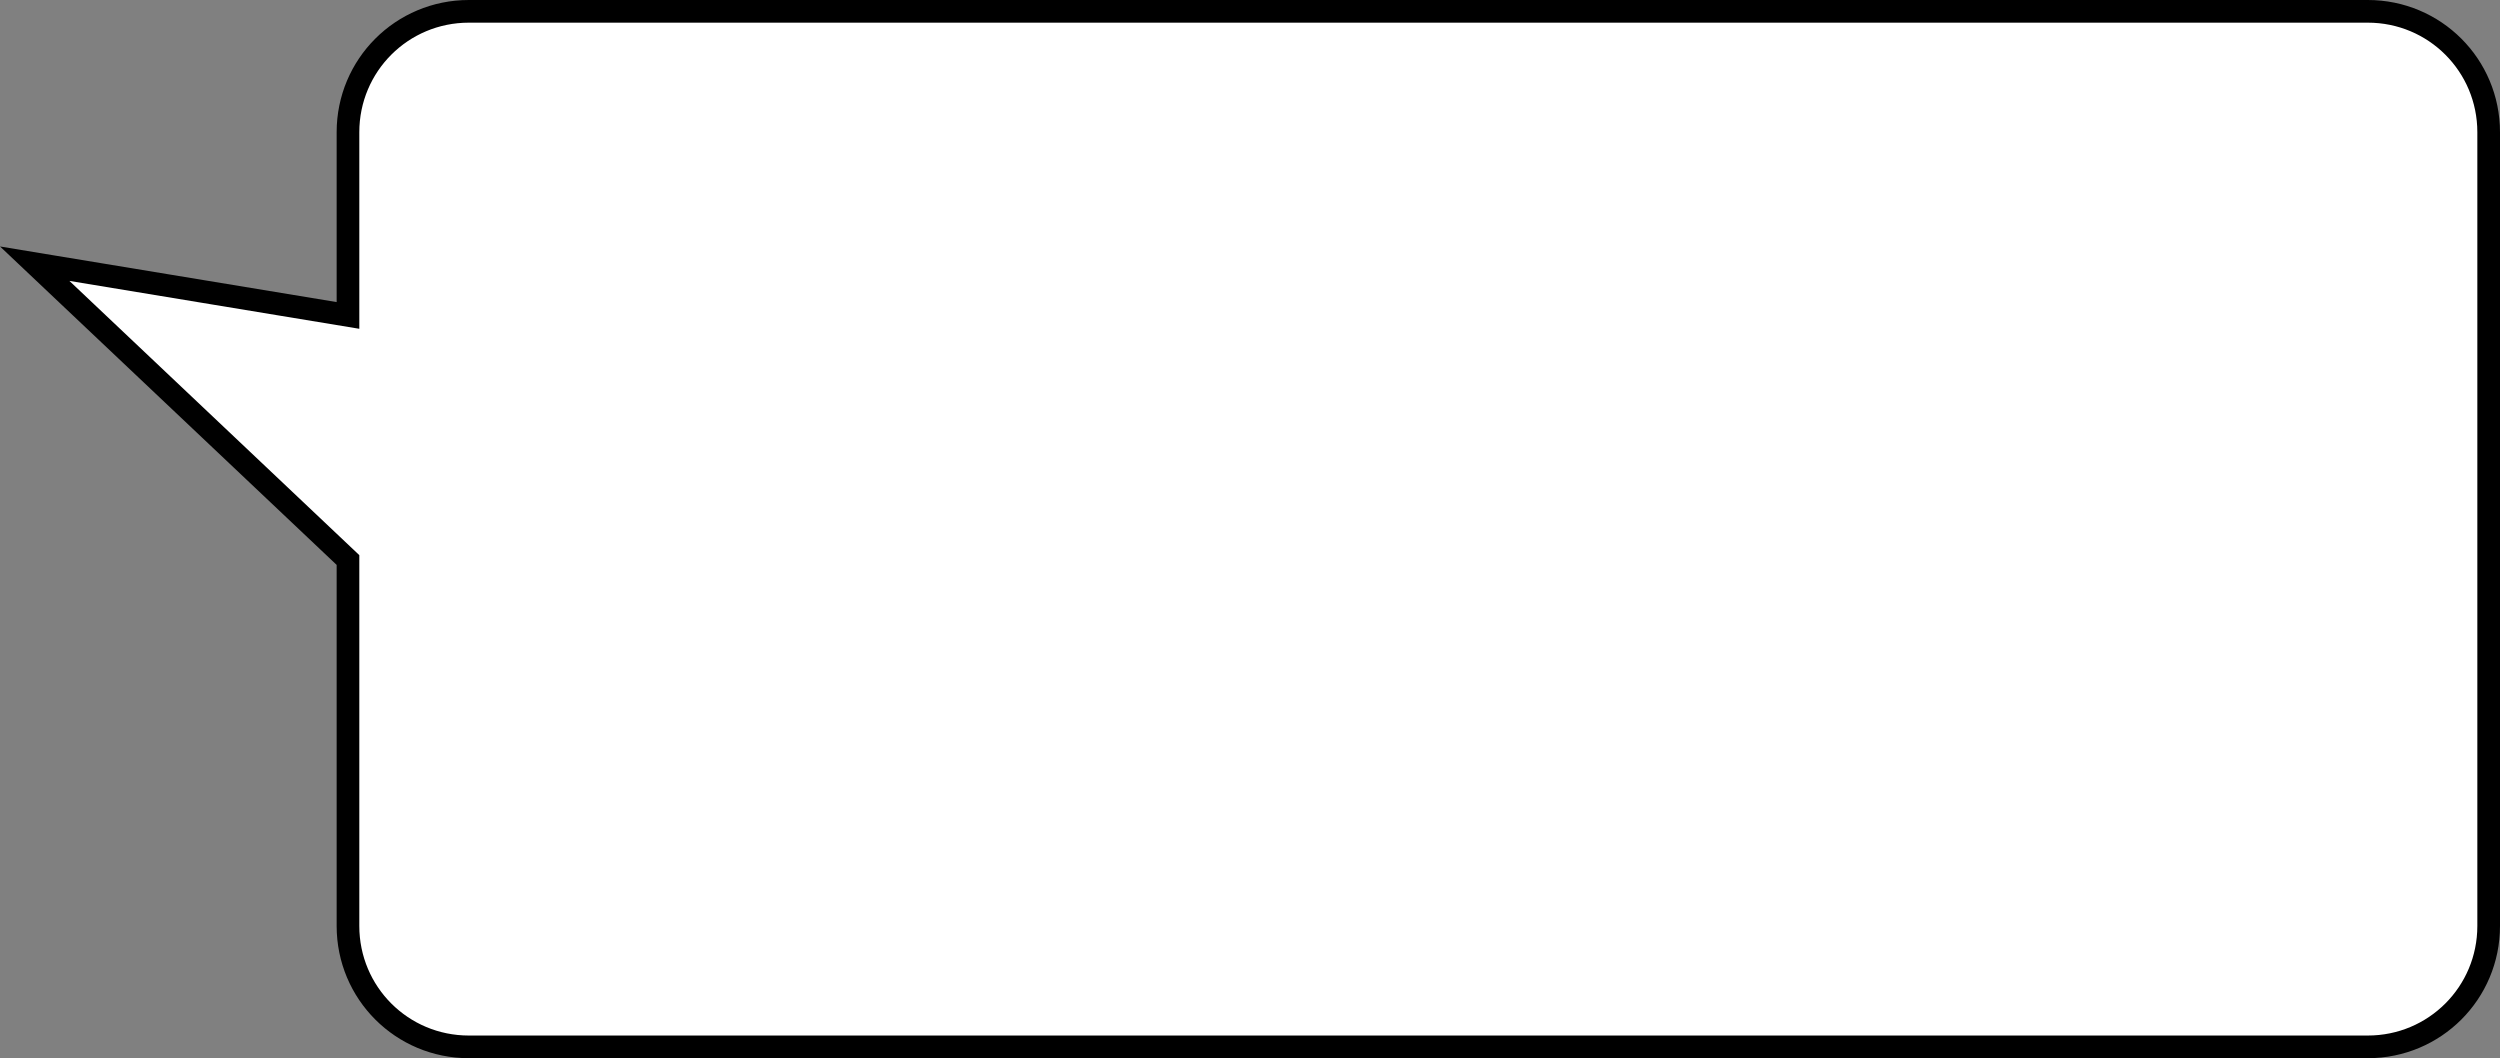 <?xml version="1.0" encoding="UTF-8" standalone="no"?>
<!-- Created with Inkscape (http://www.inkscape.org/) -->

<svg
   xmlns:dc="http://purl.org/dc/elements/1.1/"
   xmlns:cc="http://creativecommons.org/ns#"
   xmlns:rdf="http://www.w3.org/1999/02/22-rdf-syntax-ns#"
   xmlns:svg="http://www.w3.org/2000/svg"
   xmlns="http://www.w3.org/2000/svg"
   xmlns:sodipodi="http://sodipodi.sourceforge.net/DTD/sodipodi-0.dtd"
   xmlns:inkscape="http://www.inkscape.org/namespaces/inkscape"
   width="218.849mm"
   height="92.635mm"
   viewBox="0 0 218.849 92.635"
   version="1.1"
   id="svg4555"
   inkscape:version="0.92.4 (5da689c313, 2019-01-14)"
   sodipodi:docname="bubble3.svg">
  <rect x="0" y="0" width="218.849" height="92.635" fill="#808080" stroke="none"/>
  <defs
     id="defs4549" />
  <sodipodi:namedview
     id="base"
     pagecolor="#ffffff"
     bordercolor="#666666"
     borderopacity="1.0"
     inkscape:pageopacity="0.0"
     inkscape:pageshadow="2"
     inkscape:zoom="0.35"
     inkscape:cx="-542.0411"
     inkscape:cy="275.25438"
     inkscape:document-units="mm"
     inkscape:current-layer="layer1"
     showgrid="false"
     fit-margin-top="0"
     fit-margin-left="0"
     fit-margin-right="0"
     fit-margin-bottom="0"
     inkscape:window-width="1920"
     inkscape:window-height="1017"
     inkscape:window-x="-8"
     inkscape:window-y="-8"
     inkscape:window-maximized="1" />
  <g
     inkscape:label="Layer 1"
     inkscape:groupmode="layer"
     id="layer1"
     transform="translate(52.377,-129.026)">
    <path
       inkscape:connector-curvature="0"
       d="m 165.48,140.601 c 0,-5.863 -4.72,-10.583 -10.583,-10.583 H -11.332 c -5.863,0 -10.583,4.72 -10.583,10.583 v 16.038 l -27.424,-4.53 27.424,25.941 v 32.035 c 0,5.863 4.72,10.583 10.583,10.583 H 154.897 c 5.863,0 10.583,-4.72 10.583,-10.583 z"
       id="path576"
       sodipodi:nodetypes="cccccccccccc"
       style="font-size:12px;fill:#ffffff;fill-opacity:1;fill-rule:evenodd;stroke:#000000;stroke-width:1.984" />
  </g>
</svg>
